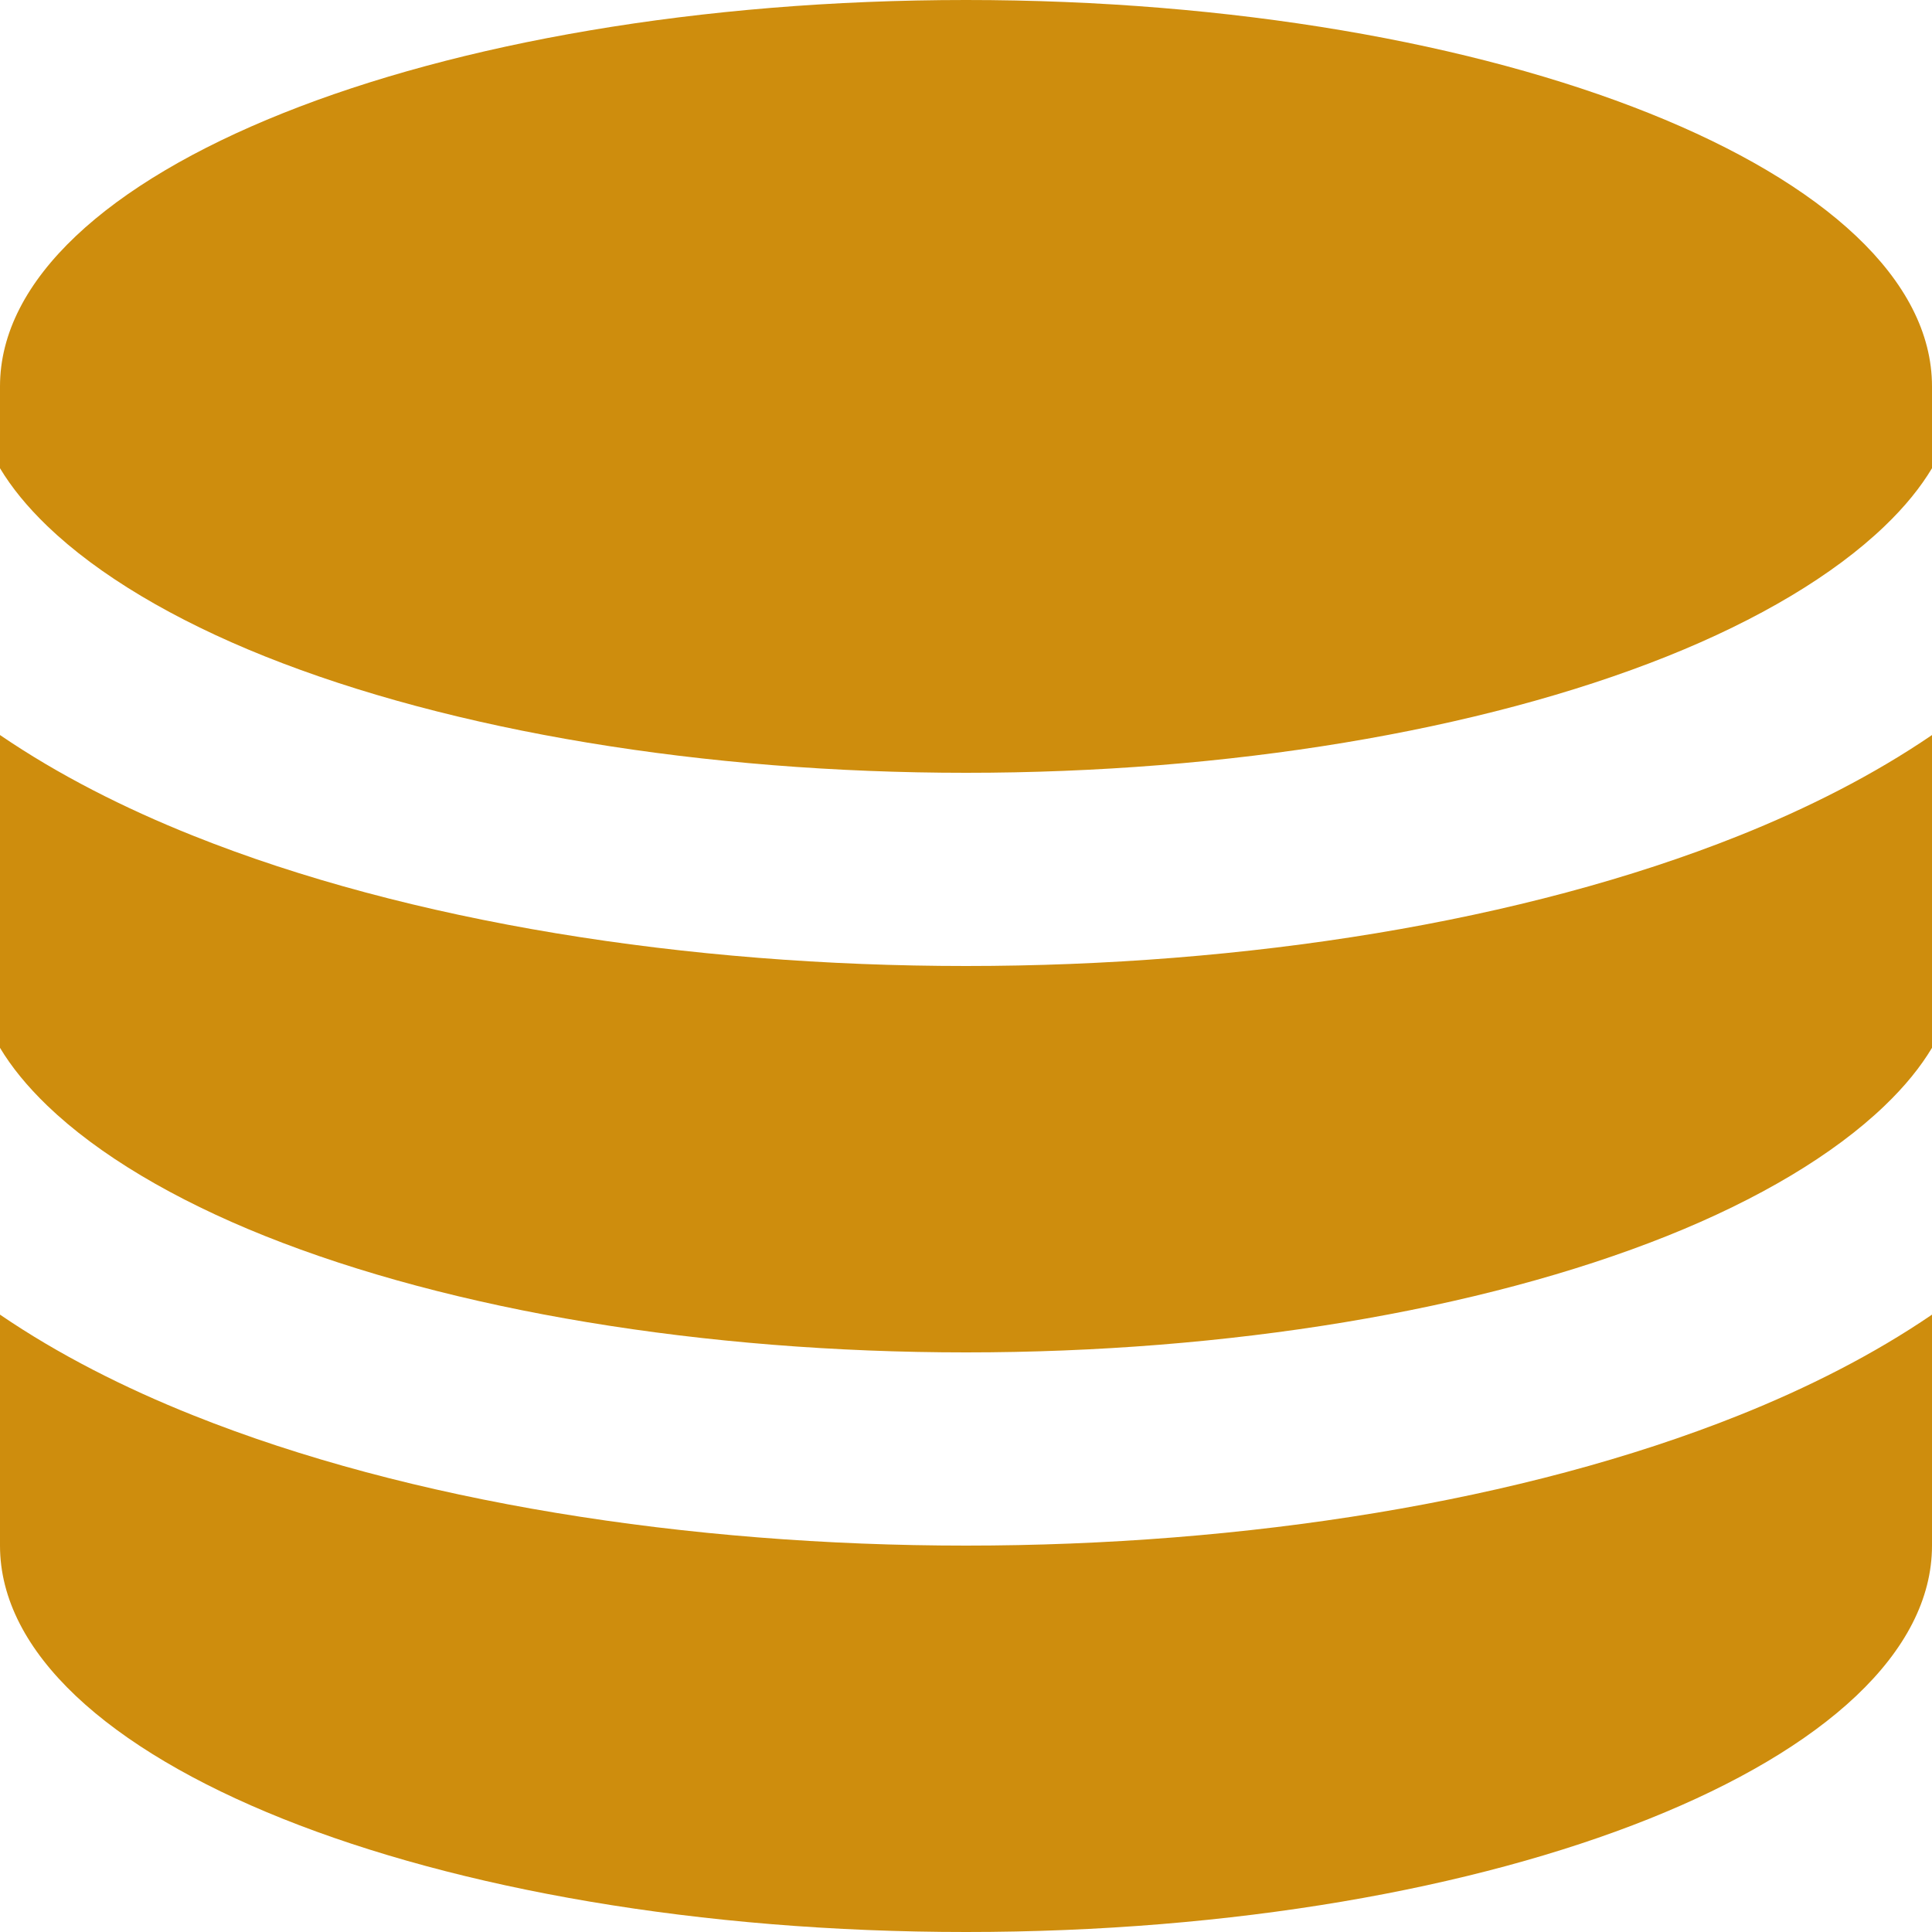 <svg width="20" height="20" viewBox="0 0 20 20" fill="none" xmlns="http://www.w3.org/2000/svg">
<path fill-rule="evenodd" clip-rule="evenodd" d="M20 4.847V4C20 1.791 15.523 0 10 0C4.477 0 0 1.791 0 4V4.847C0.118 5.044 0.28 5.244 0.491 5.447C1.019 5.954 1.799 6.417 2.741 6.794C4.681 7.57 7.293 8 10 8C12.707 8 15.319 7.57 17.259 6.794C18.201 6.417 18.981 5.954 19.509 5.447C19.721 5.244 19.882 5.044 20 4.847ZM20 7.609C19.395 8.022 18.71 8.368 18.002 8.651C15.764 9.546 12.886 10 10 10C7.114 10 4.236 9.546 1.999 8.651C1.29 8.368 0.605 8.022 0 7.609V10.847C0.118 11.044 0.28 11.244 0.491 11.447C1.019 11.954 1.799 12.417 2.741 12.794C4.681 13.57 7.293 14 10 14C12.707 14 15.319 13.57 17.259 12.794C18.201 12.417 18.981 11.954 19.509 11.447C19.721 11.244 19.882 11.044 20 10.847V7.609ZM20 13.609C19.395 14.022 18.71 14.368 18.002 14.651C15.764 15.546 12.886 16 10 16C7.114 16 4.236 15.546 1.999 14.651C1.29 14.368 0.605 14.022 0 13.609V16C0 18.209 4.477 20 10 20C15.523 20 20 18.209 20 16V13.609Z" fill="#CE8D0D"/>
</svg>
